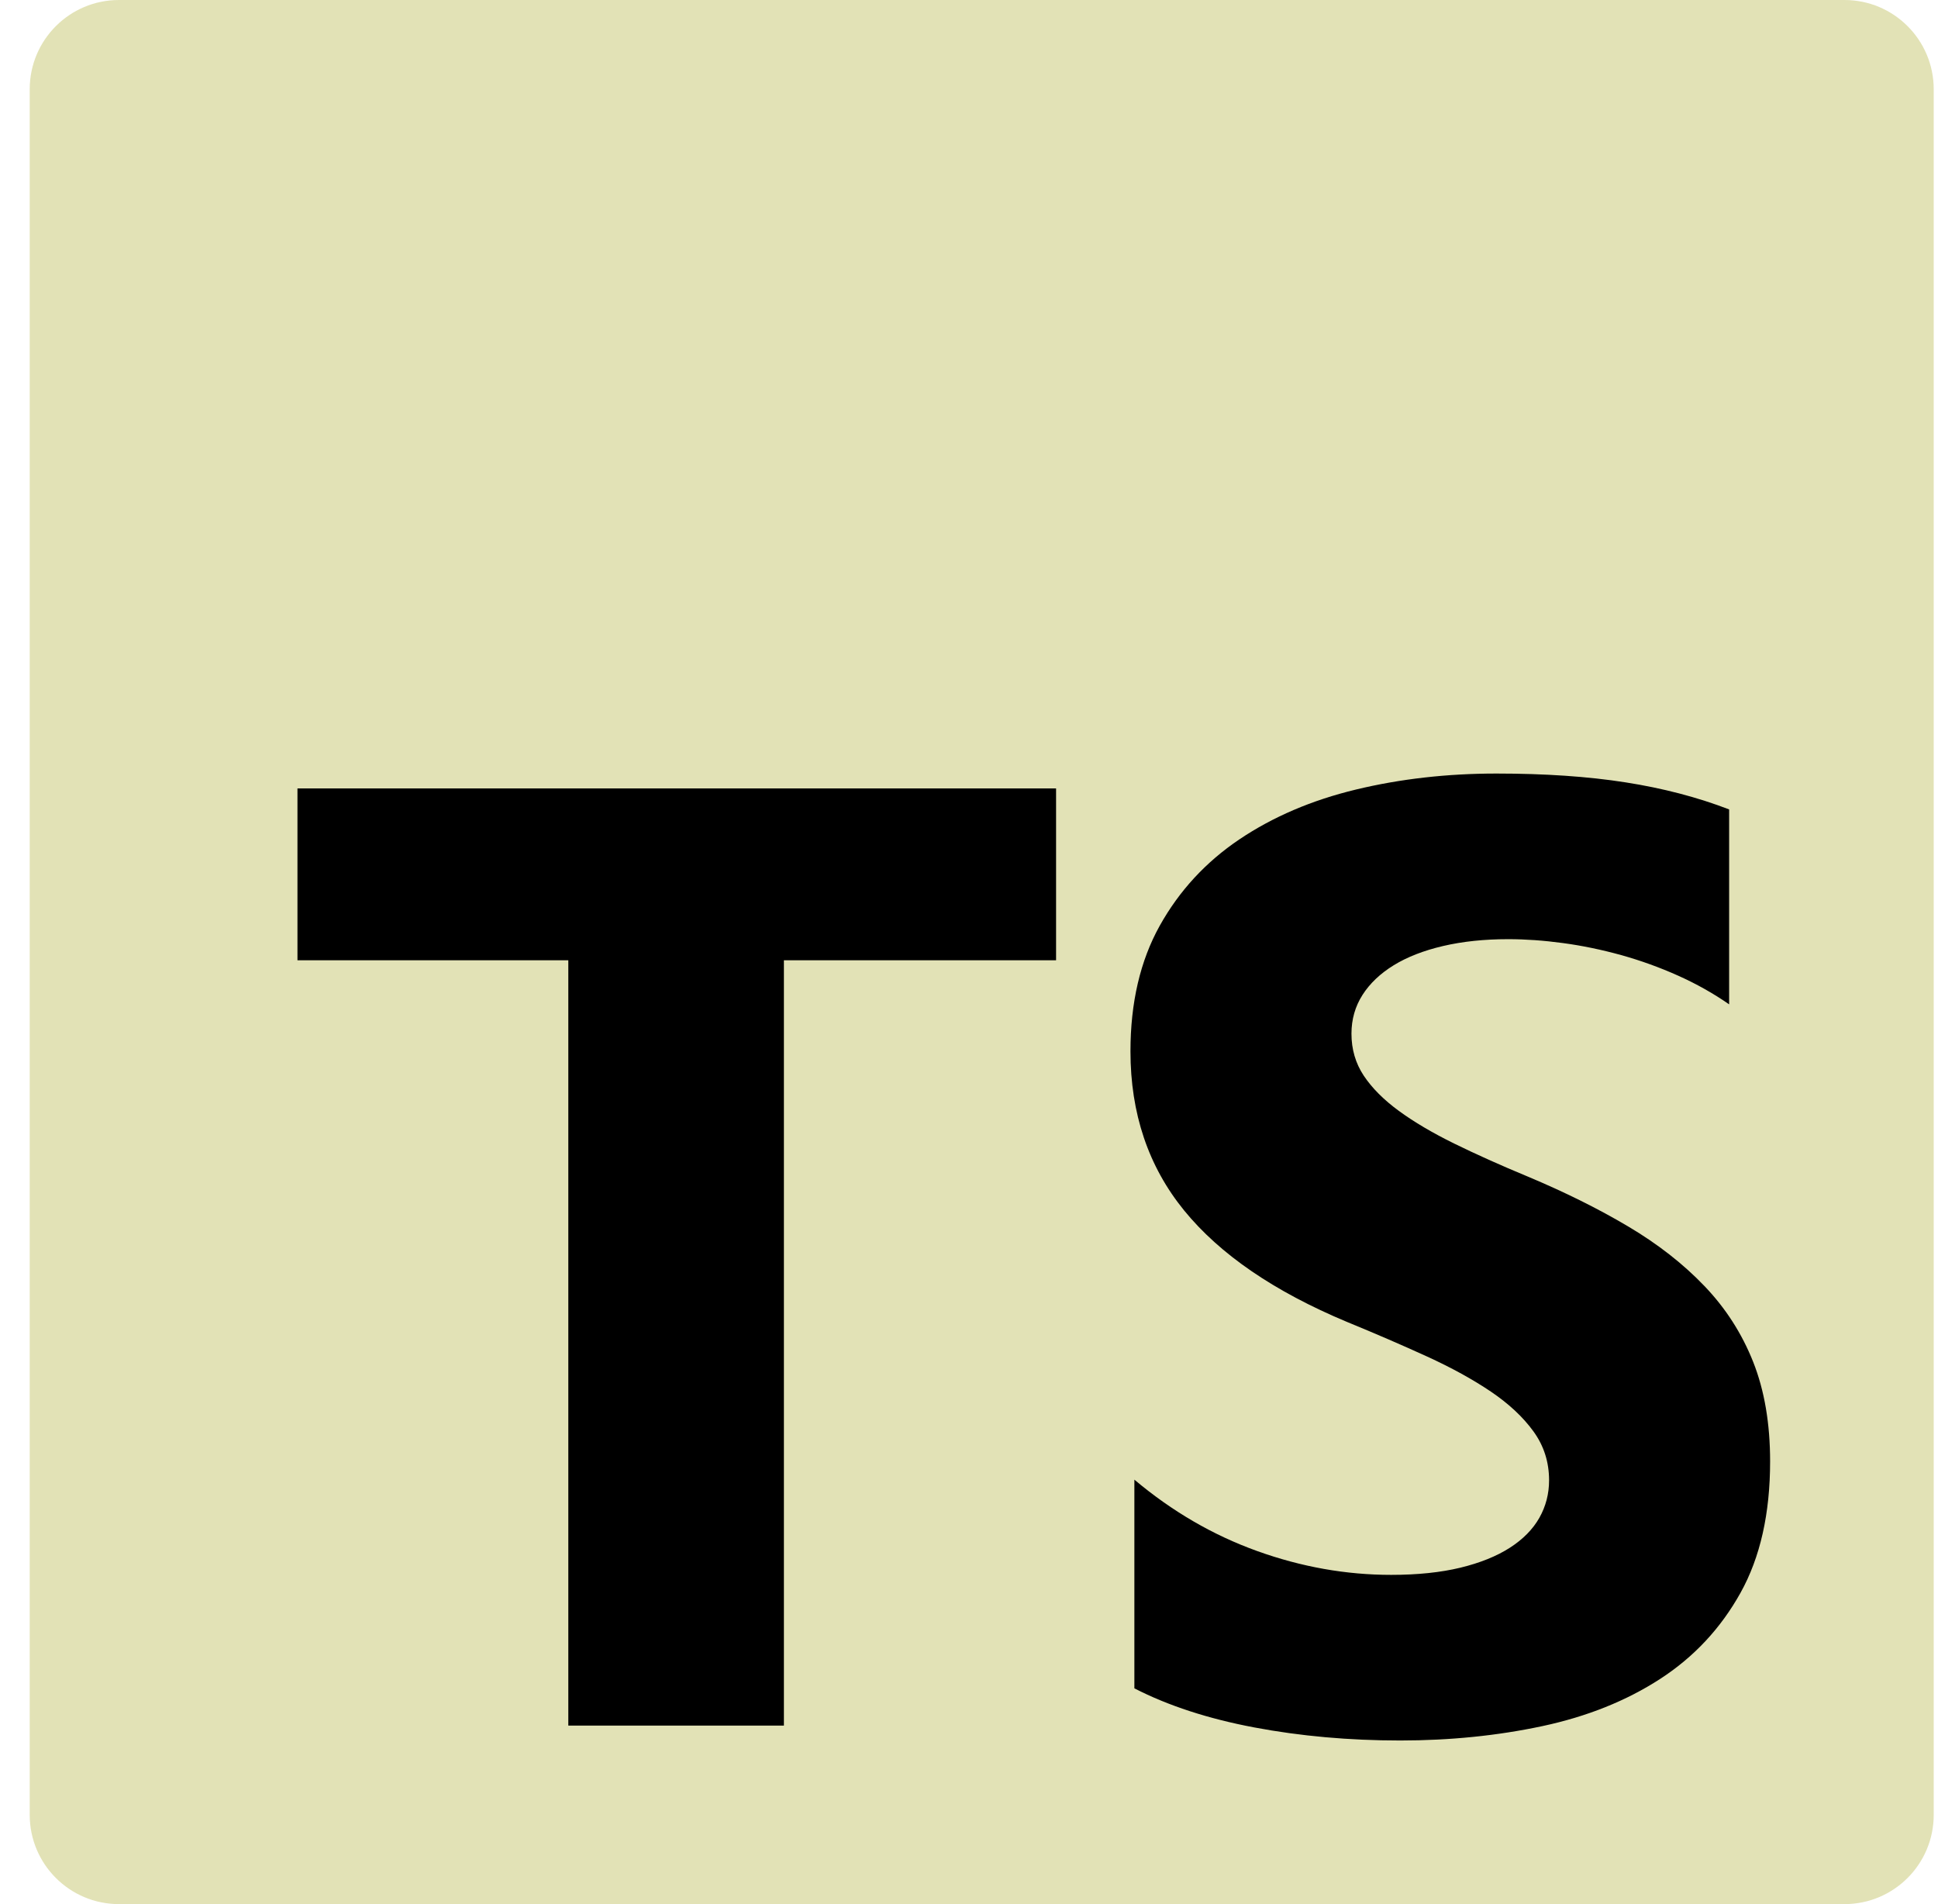 <svg width="57" height="56" viewBox="0 0 57 56" fill="none" xmlns="http://www.w3.org/2000/svg">
<g clip-path="url(#clip0_196_512)">
<path d="M54.249 0H3.499C2.049 0 0.874 1.175 0.874 2.625V53.375C0.874 54.825 2.049 56 3.499 56H54.249C55.699 56 56.874 54.825 56.874 53.375V2.625C56.874 1.175 55.699 0 54.249 0Z" fill="#E2E2B6"/>
<path fill-rule="evenodd" clip-rule="evenodd" d="M33.364 43.517V49.654C34.358 50.165 35.534 50.548 36.891 50.804C38.248 51.06 39.679 51.188 41.183 51.188C42.649 51.188 44.041 51.047 45.36 50.766C46.68 50.484 47.836 50.021 48.831 49.375C49.825 48.73 50.612 47.886 51.192 46.844C51.772 45.802 52.062 44.514 52.062 42.98C52.062 41.868 51.896 40.893 51.565 40.056C51.233 39.219 50.755 38.474 50.13 37.822C49.506 37.17 48.757 36.585 47.884 36.068C47.011 35.55 46.027 35.061 44.93 34.601C44.127 34.268 43.407 33.945 42.77 33.632C42.133 33.319 41.591 32.999 41.145 32.673C40.699 32.347 40.355 32.002 40.112 31.638C39.87 31.274 39.749 30.861 39.749 30.401C39.749 29.979 39.858 29.599 40.074 29.26C40.291 28.921 40.597 28.631 40.992 28.388C41.387 28.145 41.871 27.956 42.445 27.822C43.019 27.688 43.656 27.621 44.357 27.621C44.867 27.621 45.405 27.659 45.972 27.736C46.539 27.812 47.11 27.931 47.684 28.09C48.257 28.25 48.814 28.451 49.356 28.694C49.898 28.937 50.398 29.219 50.857 29.538V23.805C49.926 23.447 48.91 23.181 47.808 23.009C46.705 22.836 45.44 22.75 44.013 22.75C42.56 22.75 41.183 22.907 39.883 23.22C38.583 23.533 37.439 24.022 36.451 24.687C35.464 25.352 34.683 26.198 34.109 27.227C33.536 28.257 33.249 29.487 33.249 30.919C33.249 32.747 33.775 34.306 34.826 35.598C35.878 36.889 37.474 37.982 39.615 38.877C40.457 39.222 41.24 39.561 41.967 39.893C42.694 40.225 43.321 40.571 43.85 40.928C44.379 41.286 44.796 41.676 45.102 42.098C45.408 42.52 45.561 42.999 45.561 43.536C45.561 43.933 45.466 44.3 45.275 44.639C45.083 44.978 44.793 45.272 44.405 45.521C44.016 45.77 43.532 45.965 42.952 46.106C42.372 46.246 41.693 46.317 40.916 46.317C39.59 46.317 38.277 46.084 36.977 45.617C35.677 45.15 34.473 44.45 33.364 43.517ZM23.056 28.242H31.061V23.188H8.749V28.242H16.715V50.75H23.056V28.242Z" fill="black"/>
</g>
<defs>
<clipPath id="clip0_196_512">
<rect width="56" height="56" fill="white" transform="translate(0.874)"/>
</clipPath>
</defs>
</svg>
